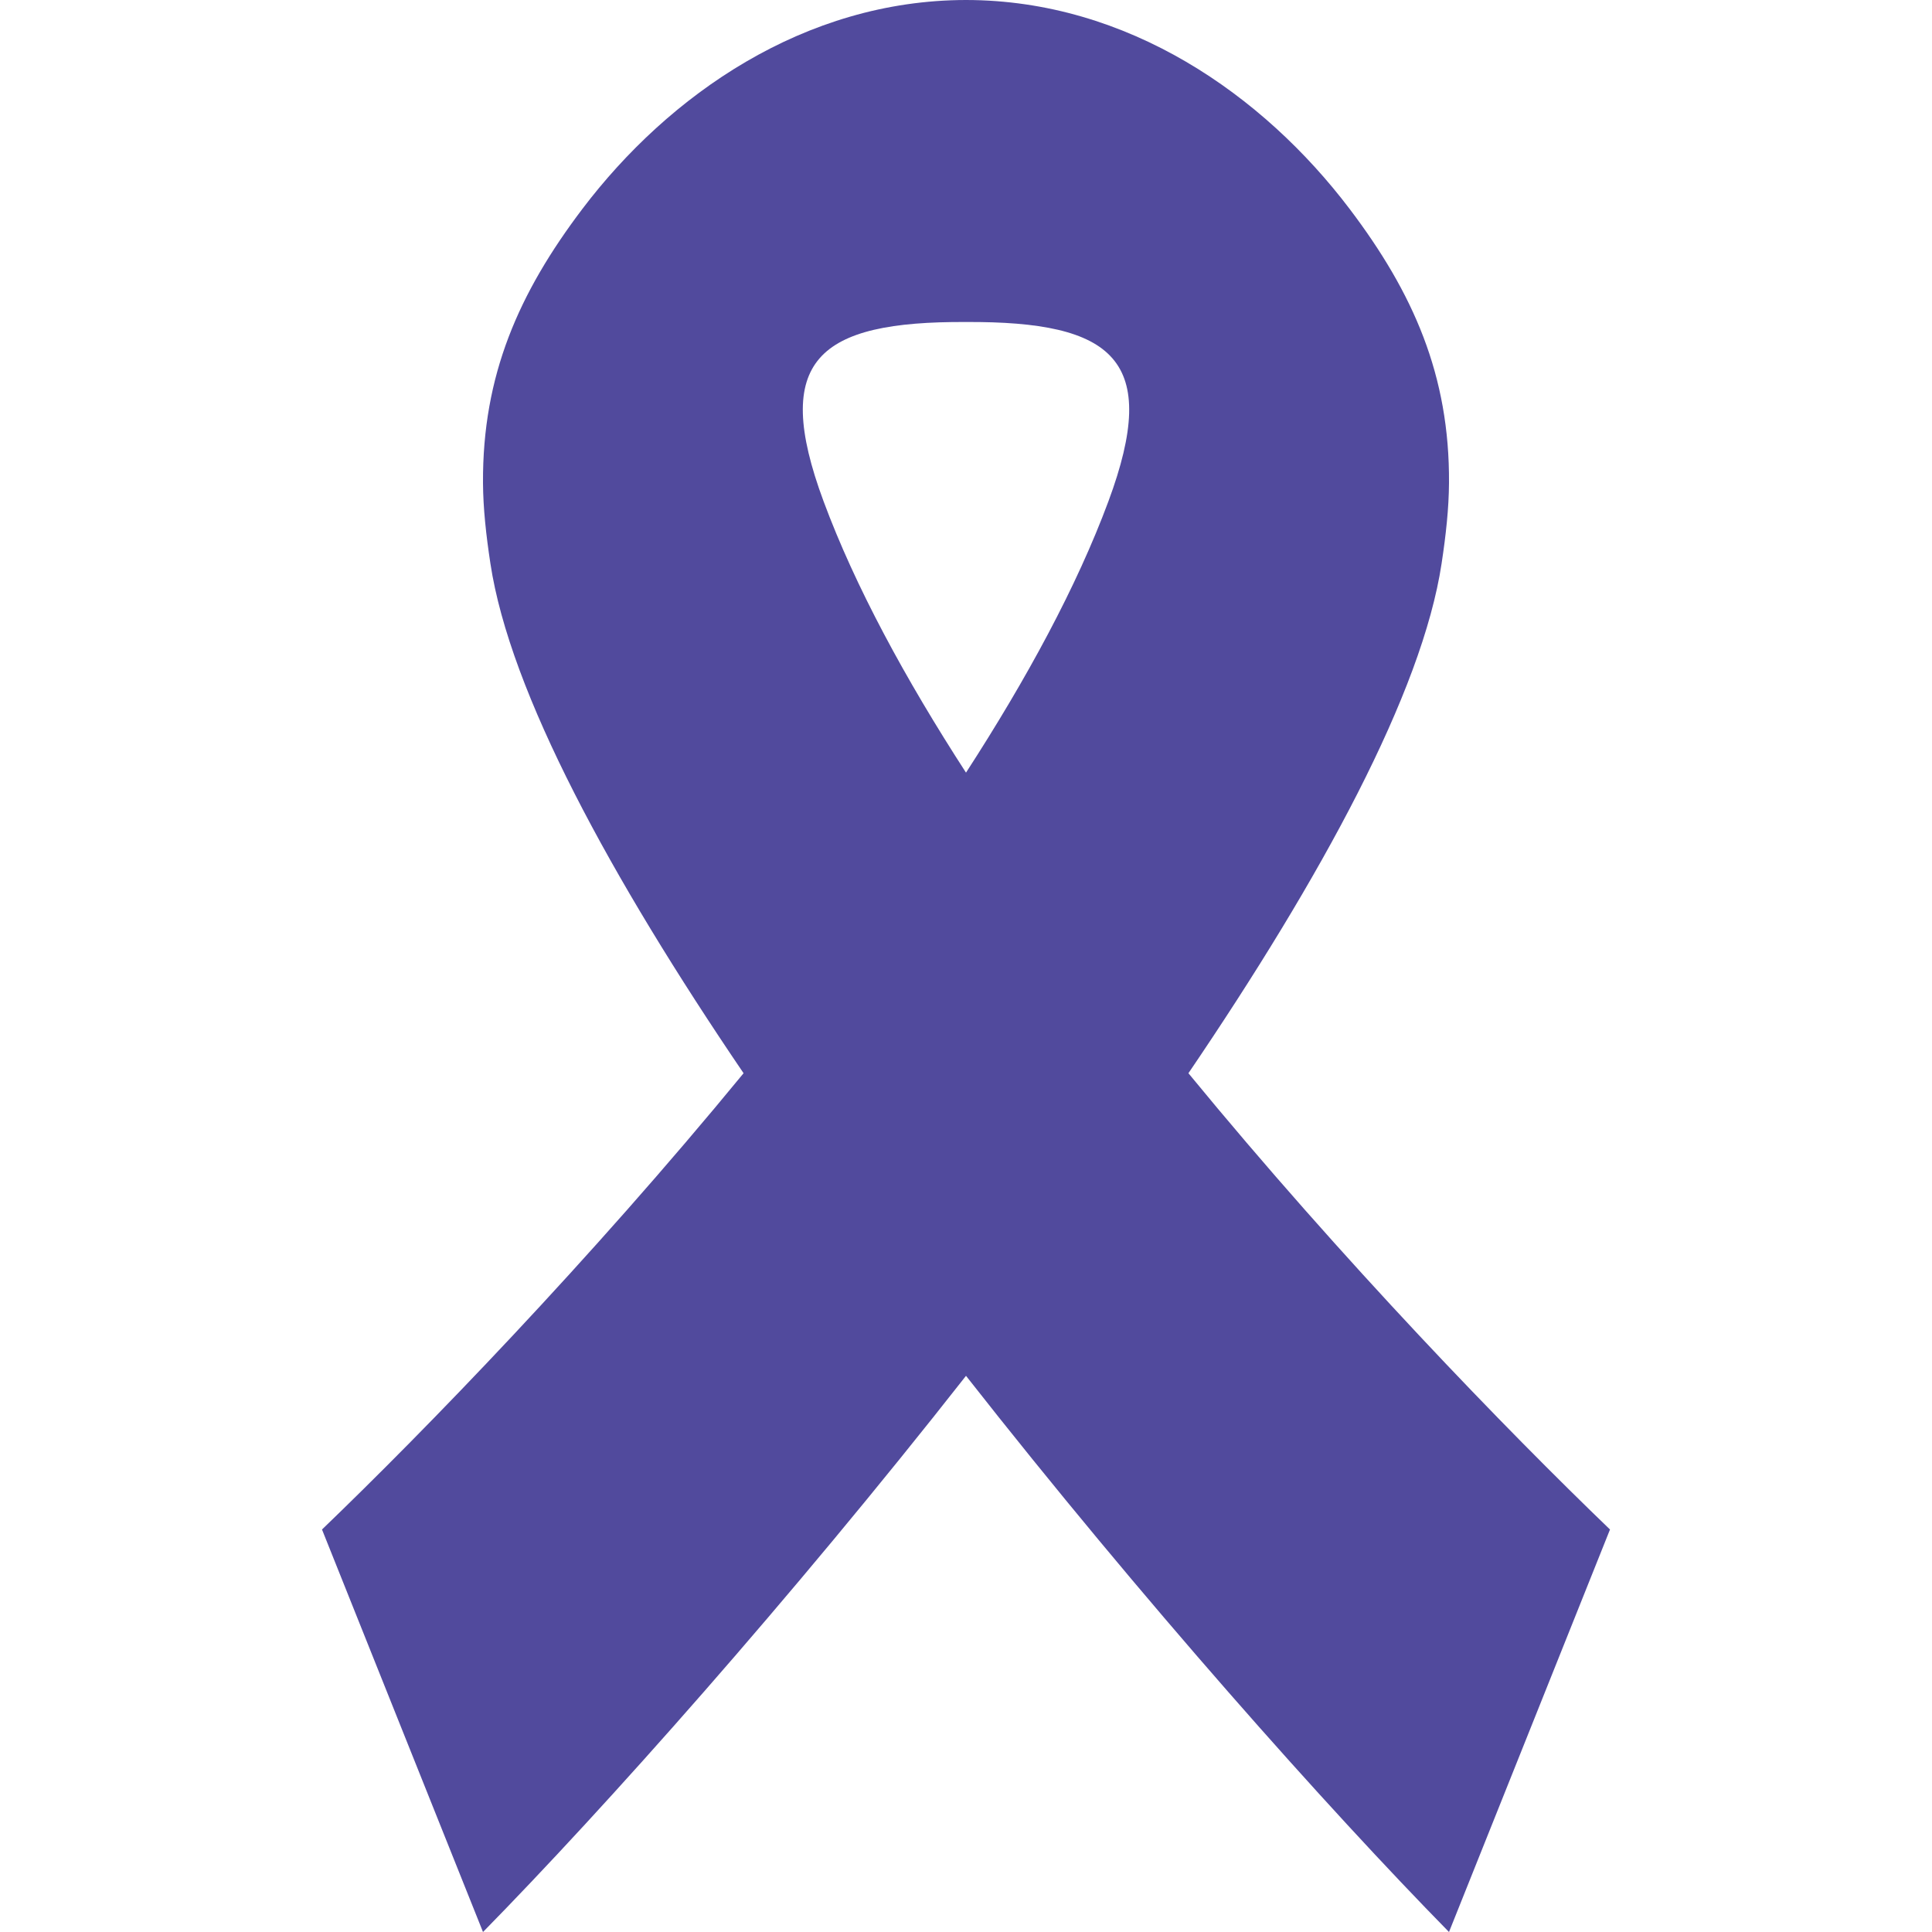 <svg width="24" height="24" xmlns="http://www.w3.org/2000/svg" fill-rule="evenodd" clip-rule="evenodd"><path fill="#514a9d" d="M12 0c2.008.002 3.692 1.178 4.766 2.596.789 1.042 1.243 2.066 1.234 3.404-.002.315-.038.645-.092 1-.241 1.6-1.492 3.898-3.145 6.332 1.92 2.338 3.956 4.436 5.237 5.668l-2 5c-1.506-1.534-3.813-4.122-6-6.909-2.187 2.787-4.494 5.375-6 6.909l-2-5c1.281-1.232 3.317-3.33 5.237-5.668-1.653-2.434-2.903-4.732-3.145-6.332-.054-.355-.09-.685-.092-1-.008-1.338.445-2.362 1.234-3.404 1.074-1.418 2.759-2.594 4.766-2.596zm0 4c-1.838-.009-2.422.469-1.769 2.228.392 1.057 1.014 2.204 1.769 3.37.755-1.166 1.377-2.313 1.769-3.37.653-1.759.069-2.237-1.769-2.228z"/></svg>